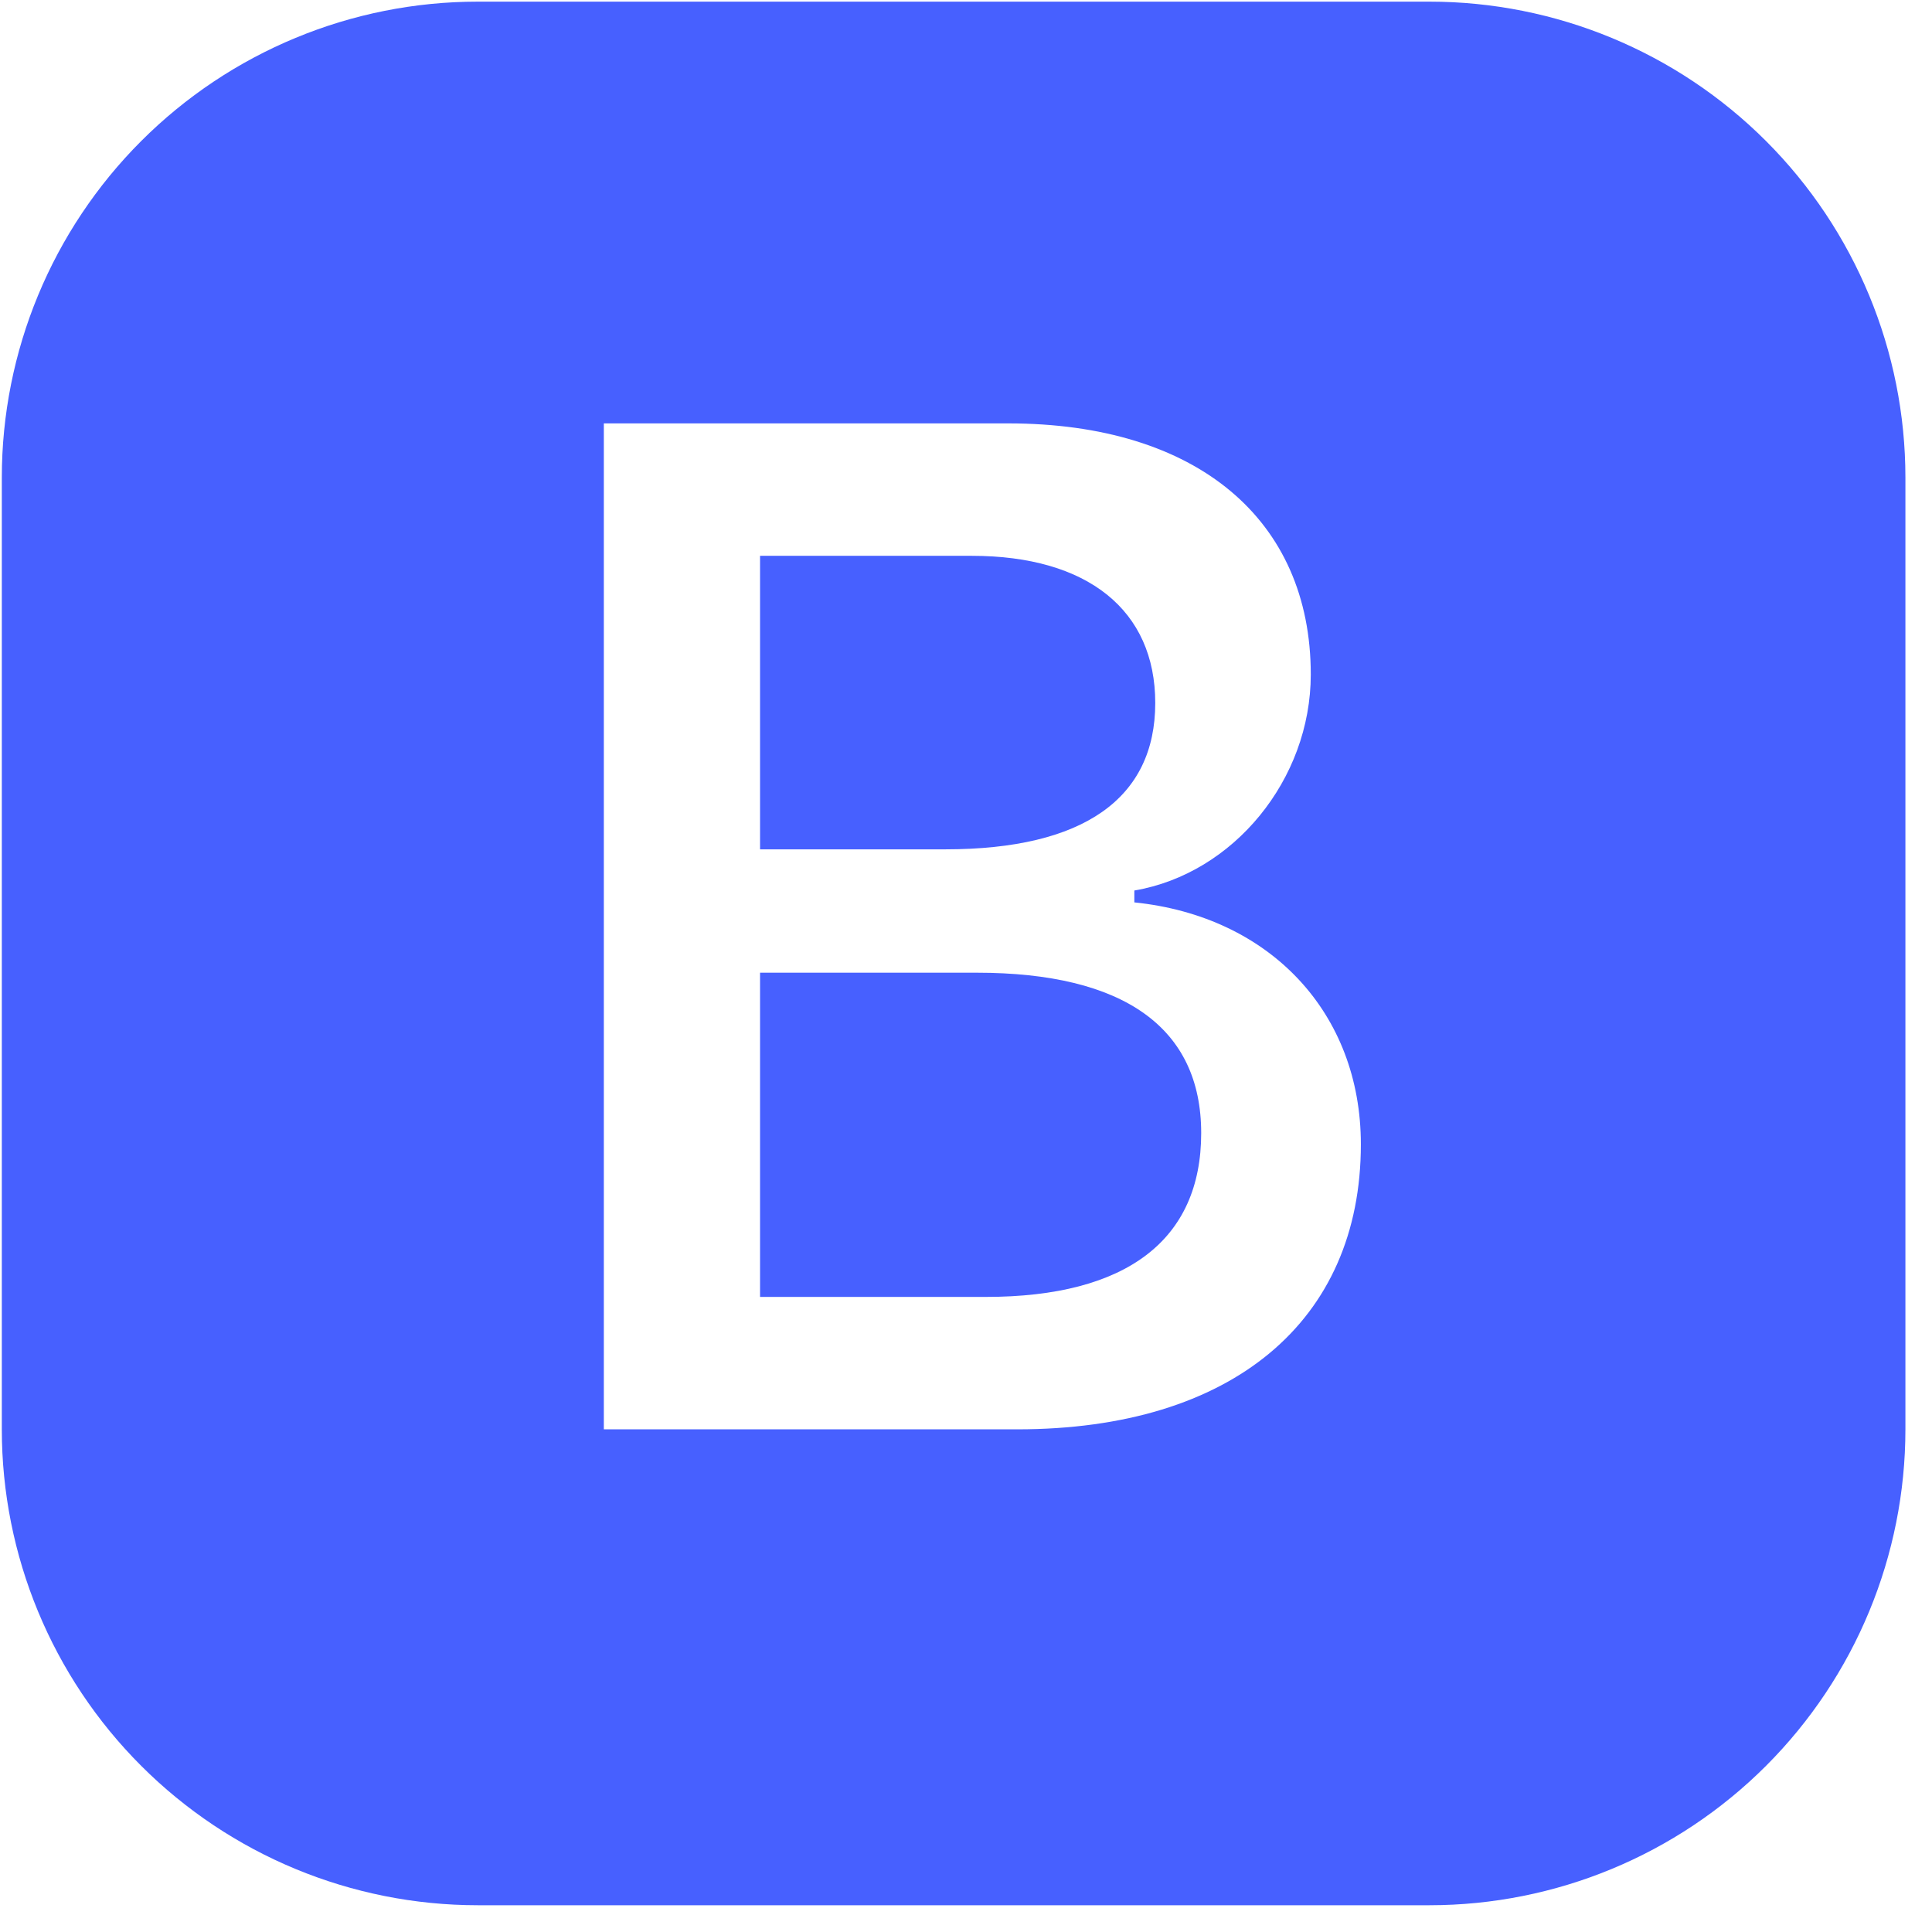 <svg width="68" height="68" viewBox="0 0 68 68" fill="none" xmlns="http://www.w3.org/2000/svg">
<g clip-path="url(#clip0_767_711)">
<path d="M26.751 29.894V19.563H34.204C38.279 19.563 40.661 21.477 40.661 24.743C40.661 28.102 38.132 29.894 33.275 29.894H26.751ZM26.751 45.647H34.699C39.657 45.647 42.278 43.637 42.278 39.881C42.278 36.175 39.556 34.236 34.38 34.236H26.751V45.647Z" fill="#4760FF"/>
<path d="M16.814 0.058C12.371 0.058 8.111 1.823 4.97 4.964C1.828 8.105 0.064 12.366 0.064 16.808V50.308C0.064 54.75 1.828 59.011 4.97 62.152C8.111 65.293 12.371 67.058 16.814 67.058H50.314C54.756 67.058 59.017 65.293 62.158 62.152C65.299 59.011 67.064 54.75 67.064 50.308V16.808C67.064 12.366 65.299 8.105 62.158 4.964C59.017 1.823 54.756 0.058 50.314 0.058L16.814 0.058ZM21.253 50.308V14.902H35.486C42.131 14.902 46.135 18.29 46.135 23.738C46.135 27.44 43.413 30.752 39.925 31.343V31.761C44.711 32.251 47.898 35.66 47.898 40.275C47.898 46.506 43.358 50.308 35.804 50.308H21.253Z" fill="#4760FF"/>
</g>
<defs>
<clipPath id="clip0_767_711">
<rect width="67" height="67" fill="white" transform="translate(0.055 0.058)"/>
</clipPath>
</defs>
</svg>
